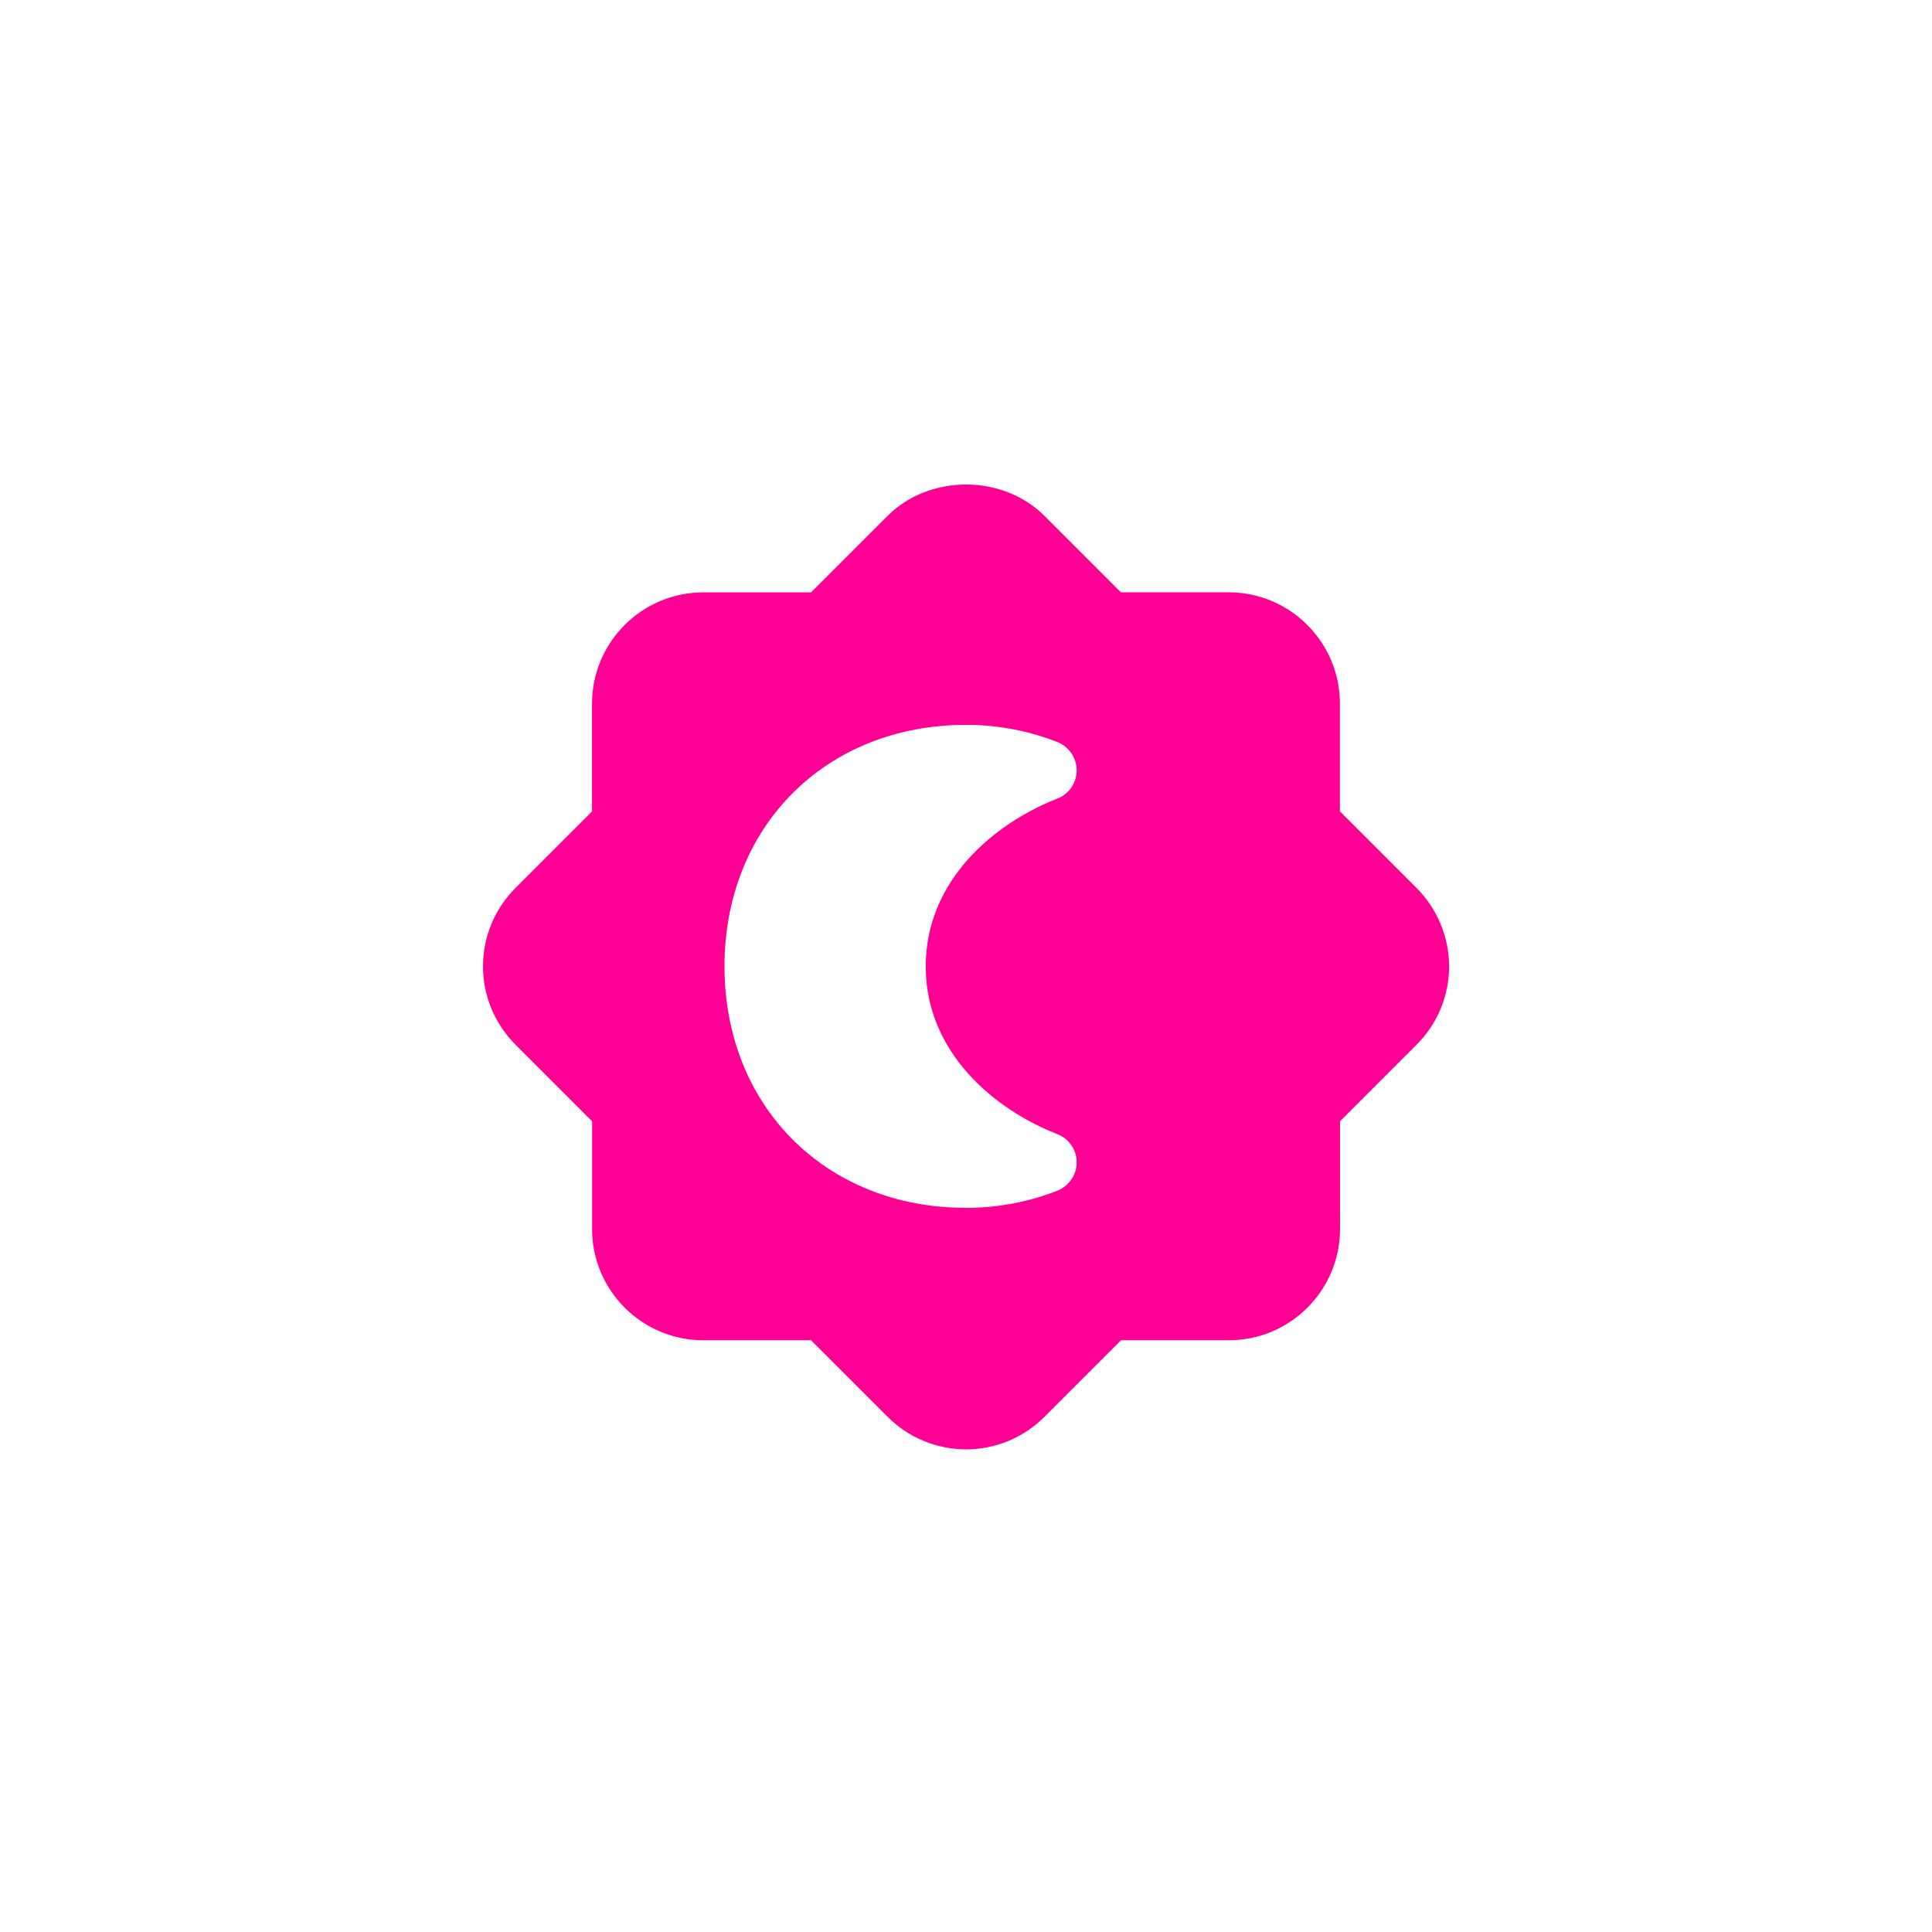 <svg enable-background="new 0 0 32 32" height="512" viewBox="0 0 32 32" width="512" xmlns="http://www.w3.org/2000/svg"><g id="BG"><path d="m26 32h-20c-3.314 0-6-2.686-6-6v-20c0-3.314 2.686-6 6-6h20c3.314 0 6 2.686 6 6v20c0 3.314-2.686 6-6 6z" fill="rgba(255,255,255,0)"/></g><g id="bold"><path d="m23.46 14.705-1.267-1.267v-1.787c0-1.013-.827-1.84-1.84-1.84h-1.787l-1.266-1.266c-.693-.693-1.907-.693-2.6 0l-1.267 1.267h-1.787c-1.013 0-1.84.827-1.84 1.84v1.787l-1.266 1.266c-.347.347-.54.813-.54 1.3s.193.953.54 1.3l1.267 1.267v1.787c0 1.013.827 1.84 1.84 1.84h1.787l1.267 1.267c.347.347.813.54 1.3.54s.953-.193 1.3-.54l1.267-1.267h1.787c1.013 0 1.84-.827 1.84-1.84v-1.787l1.267-1.267c.347-.347.54-.813.54-1.3-.002-.487-.195-.953-.542-1.3zm-5.947 4.08c.193.073.32.26.32.467 0 .2-.12.387-.313.467-.473.187-.987.287-1.52.287-2.32 0-4-1.68-4-4s1.68-4 4-4c.533 0 1.047.1 1.52.287.193.08.313.267.313.467 0 .207-.127.393-.32.467-1.053.413-2.18 1.36-2.18 2.78s1.127 2.365 2.18 2.778z" fill="#ff0095"/></g></svg>